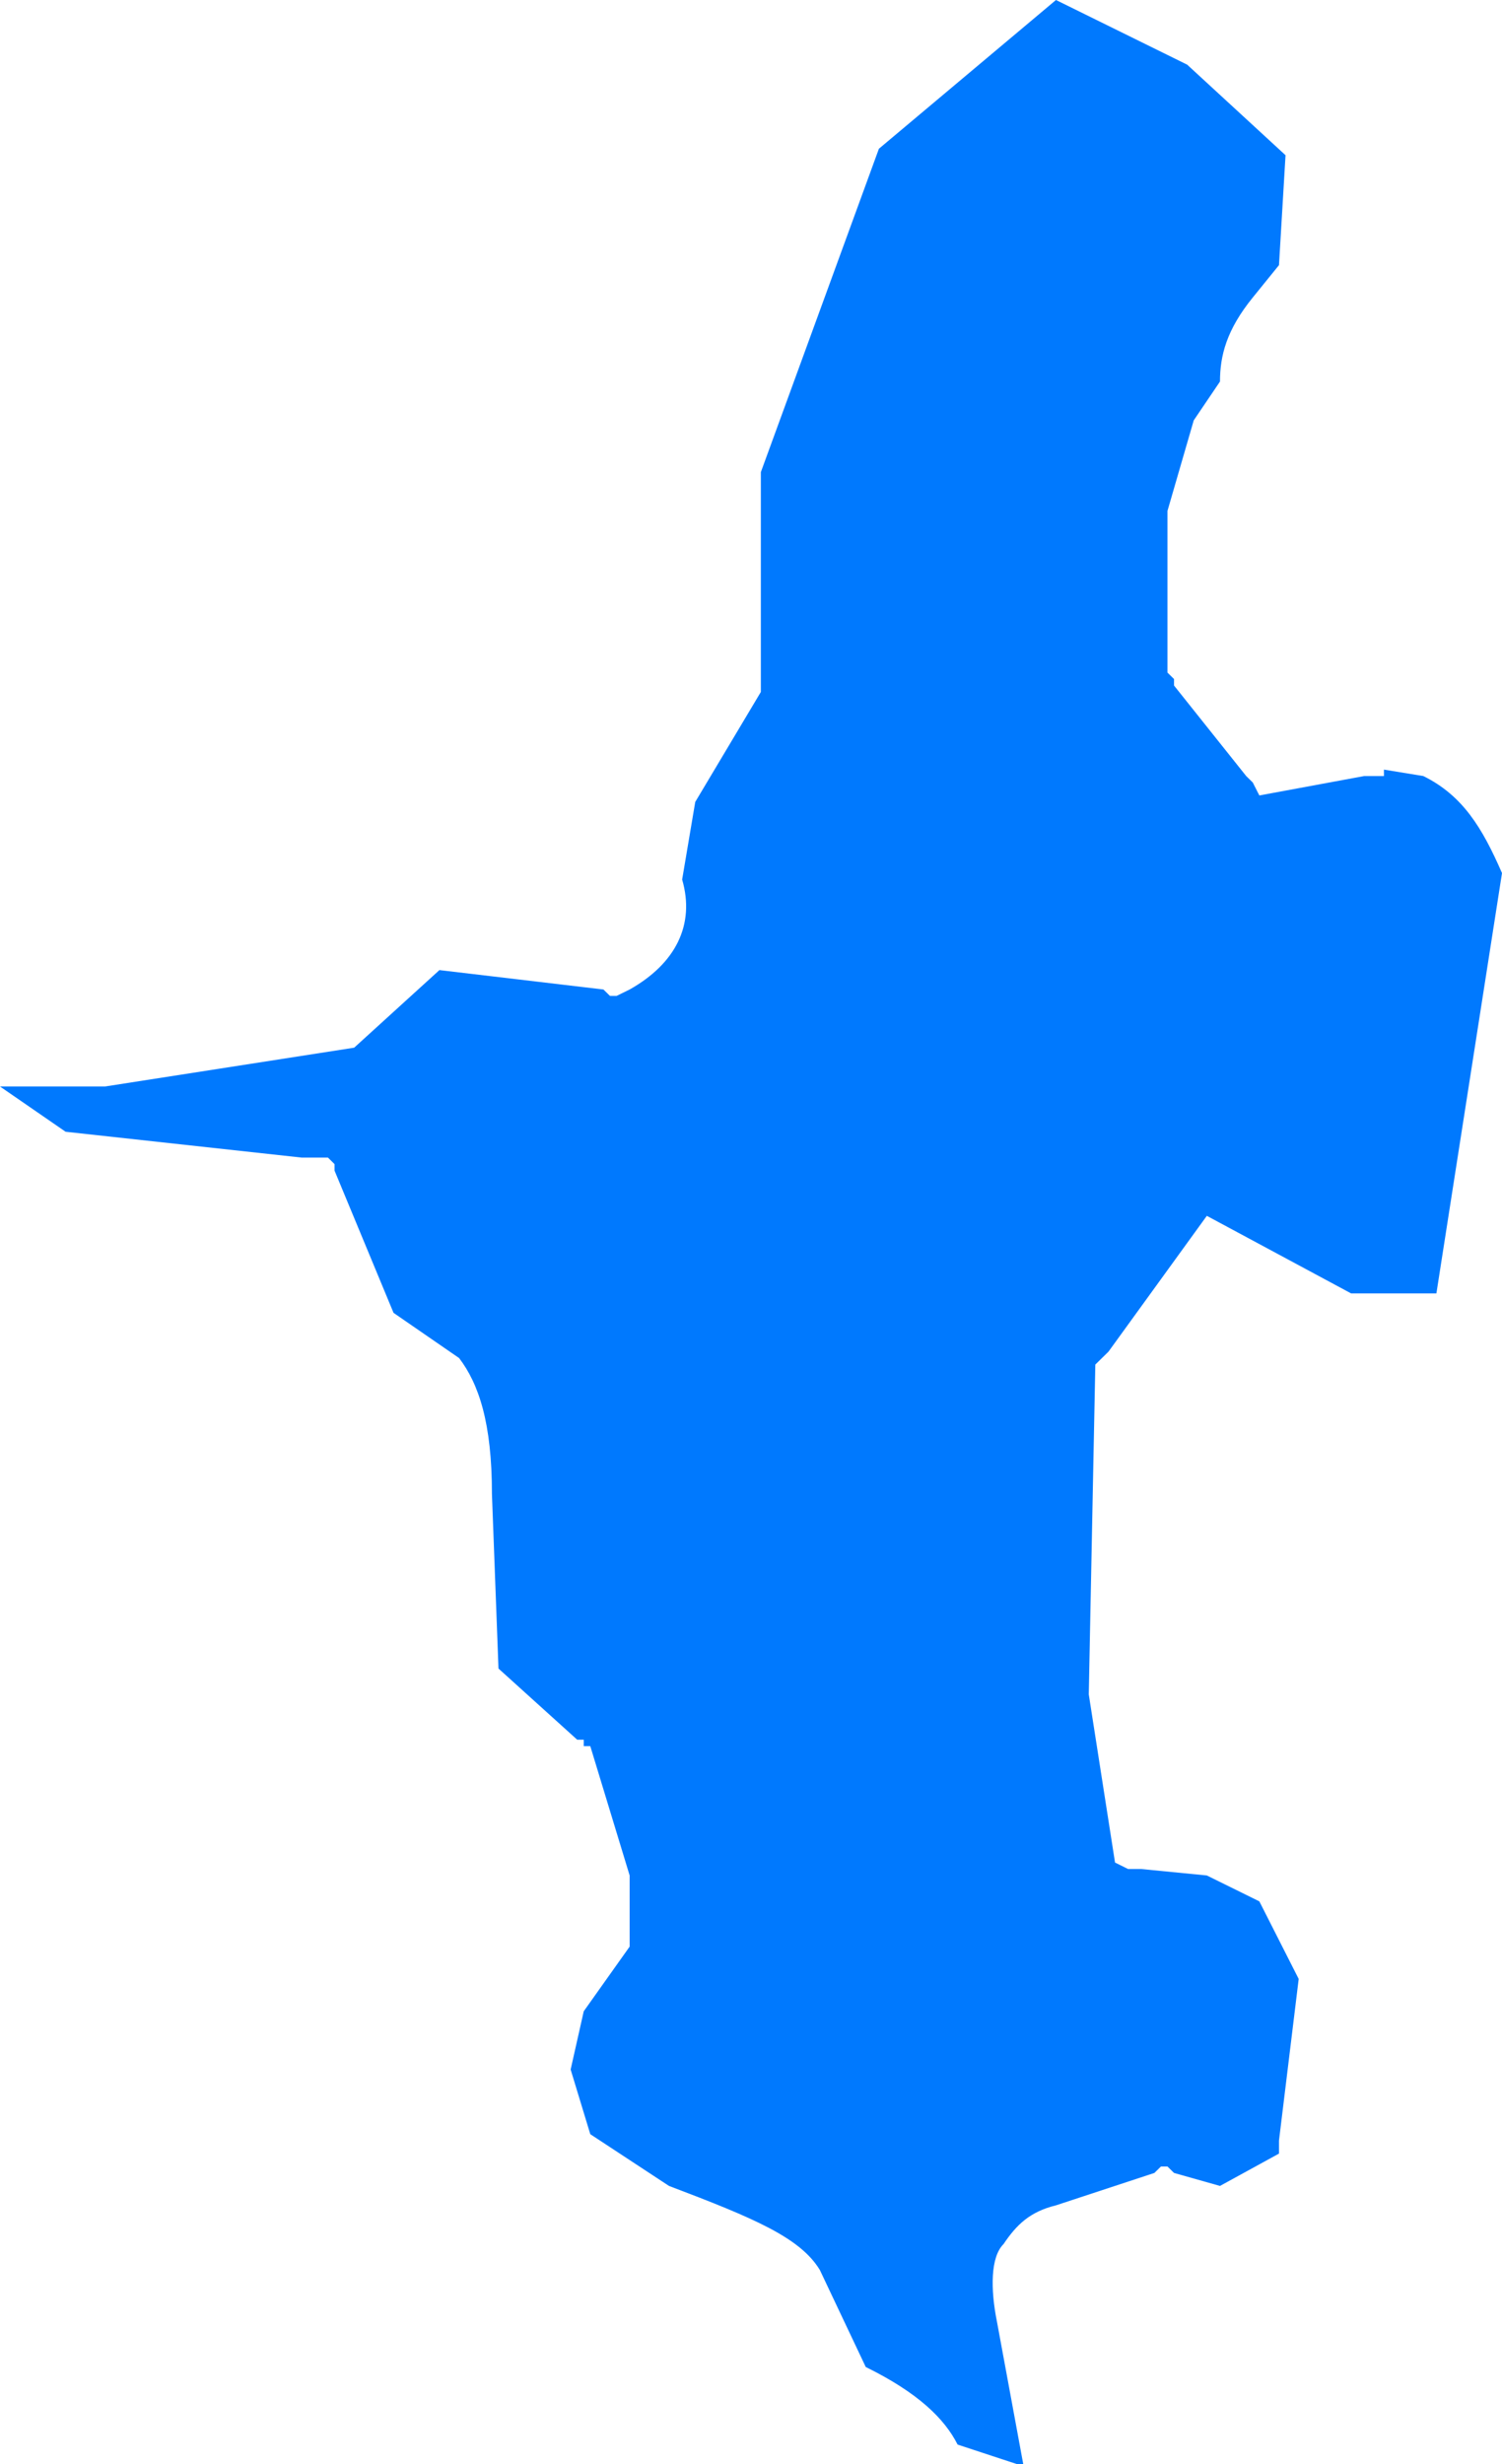 ﻿<?xml version="1.0" encoding="utf-8"?>
<svg version="1.1" xmlns:xlink="http://www.w3.org/1999/xlink" width="25px" height="41px" xmlns="http://www.w3.org/2000/svg">
  <g transform="matrix(1 0 0 1 -235 -152 )">
    <path d="M 17.576 0  L 14.629 2.475  L 12.664 7.856  L 12.664 11.407  L 12.664 11.514  L 11.572 13.344  C 11.572 13.344  11.354 14.635  11.354 14.635  C 11.572 15.388  11.245 16.034  10.48 16.465  C 10.48 16.465  10.262 16.572  10.262 16.572  L 10.153 16.572  L 10.044 16.465  L 7.314 16.142  L 5.895 17.433  L 1.747 18.079  L 0 18.079  L 1.092 18.832  L 5.022 19.262  L 5.24 19.262  L 5.459 19.262  L 5.568 19.37  L 5.568 19.478  L 6.55 21.845  C 6.55 21.845  7.642 22.598  7.642 22.598  C 7.969 23.029  8.188 23.675  8.188 24.858  C 8.188 24.858  8.297 27.764  8.297 27.764  L 9.607 28.948  L 9.716 28.948  L 9.716 29.055  L 9.825 29.055  L 10.48 31.207  L 10.48 32.391  L 9.716 33.467  L 9.498 34.436  L 9.825 35.512  C 9.825 35.512  11.135 36.373  11.135 36.373  C 12.555 36.911  13.319 37.234  13.646 37.772  C 13.646 37.772  14.41 39.386  14.41 39.386  C 15.284 39.816  15.721 40.247  15.939 40.677  C 15.939 40.677  16.921 41  16.921 41  L 17.031 41  C 17.031 41  16.594 38.633  16.594 38.633  C 16.485 38.094  16.485 37.556  16.703 37.341  C 16.921 37.018  17.14 36.803  17.576 36.696  C 17.576 36.696  19.214 36.157  19.214 36.157  L 19.323 36.05  L 19.432 36.05  L 19.541 36.157  L 20.306 36.373  L 21.288 35.835  L 21.288 35.619  L 21.616 32.929  L 20.961 31.638  L 20.087 31.207  L 18.996 31.1  L 18.777 31.1  L 18.559 30.992  L 18.122 28.194  L 18.231 22.706  L 18.45 22.491  L 20.087 20.231  L 22.489 21.522  L 23.908 21.522  C 23.908 21.522  25 14.528  25 14.528  C 24.672 13.774  24.345 13.236  23.69 12.913  C 23.69 12.913  23.035 12.806  23.035 12.806  L 23.035 12.913  L 22.707 12.913  L 20.961 13.236  L 20.852 13.021  L 20.742 12.913  L 19.541 11.407  L 19.541 11.299  L 19.432 11.192  L 19.432 8.501  L 19.869 6.995  C 19.869 6.995  20.306 6.349  20.306 6.349  C 20.306 5.919  20.415 5.488  20.852 4.95  C 20.852 4.95  21.288 4.412  21.288 4.412  L 21.397 2.583  L 19.76 1.076  L 17.576 0  Z " fill-rule="nonzero" fill="#0079fe" stroke="none" transform="matrix(1 0 0 1 235 152 )" />
  </g>
</svg>